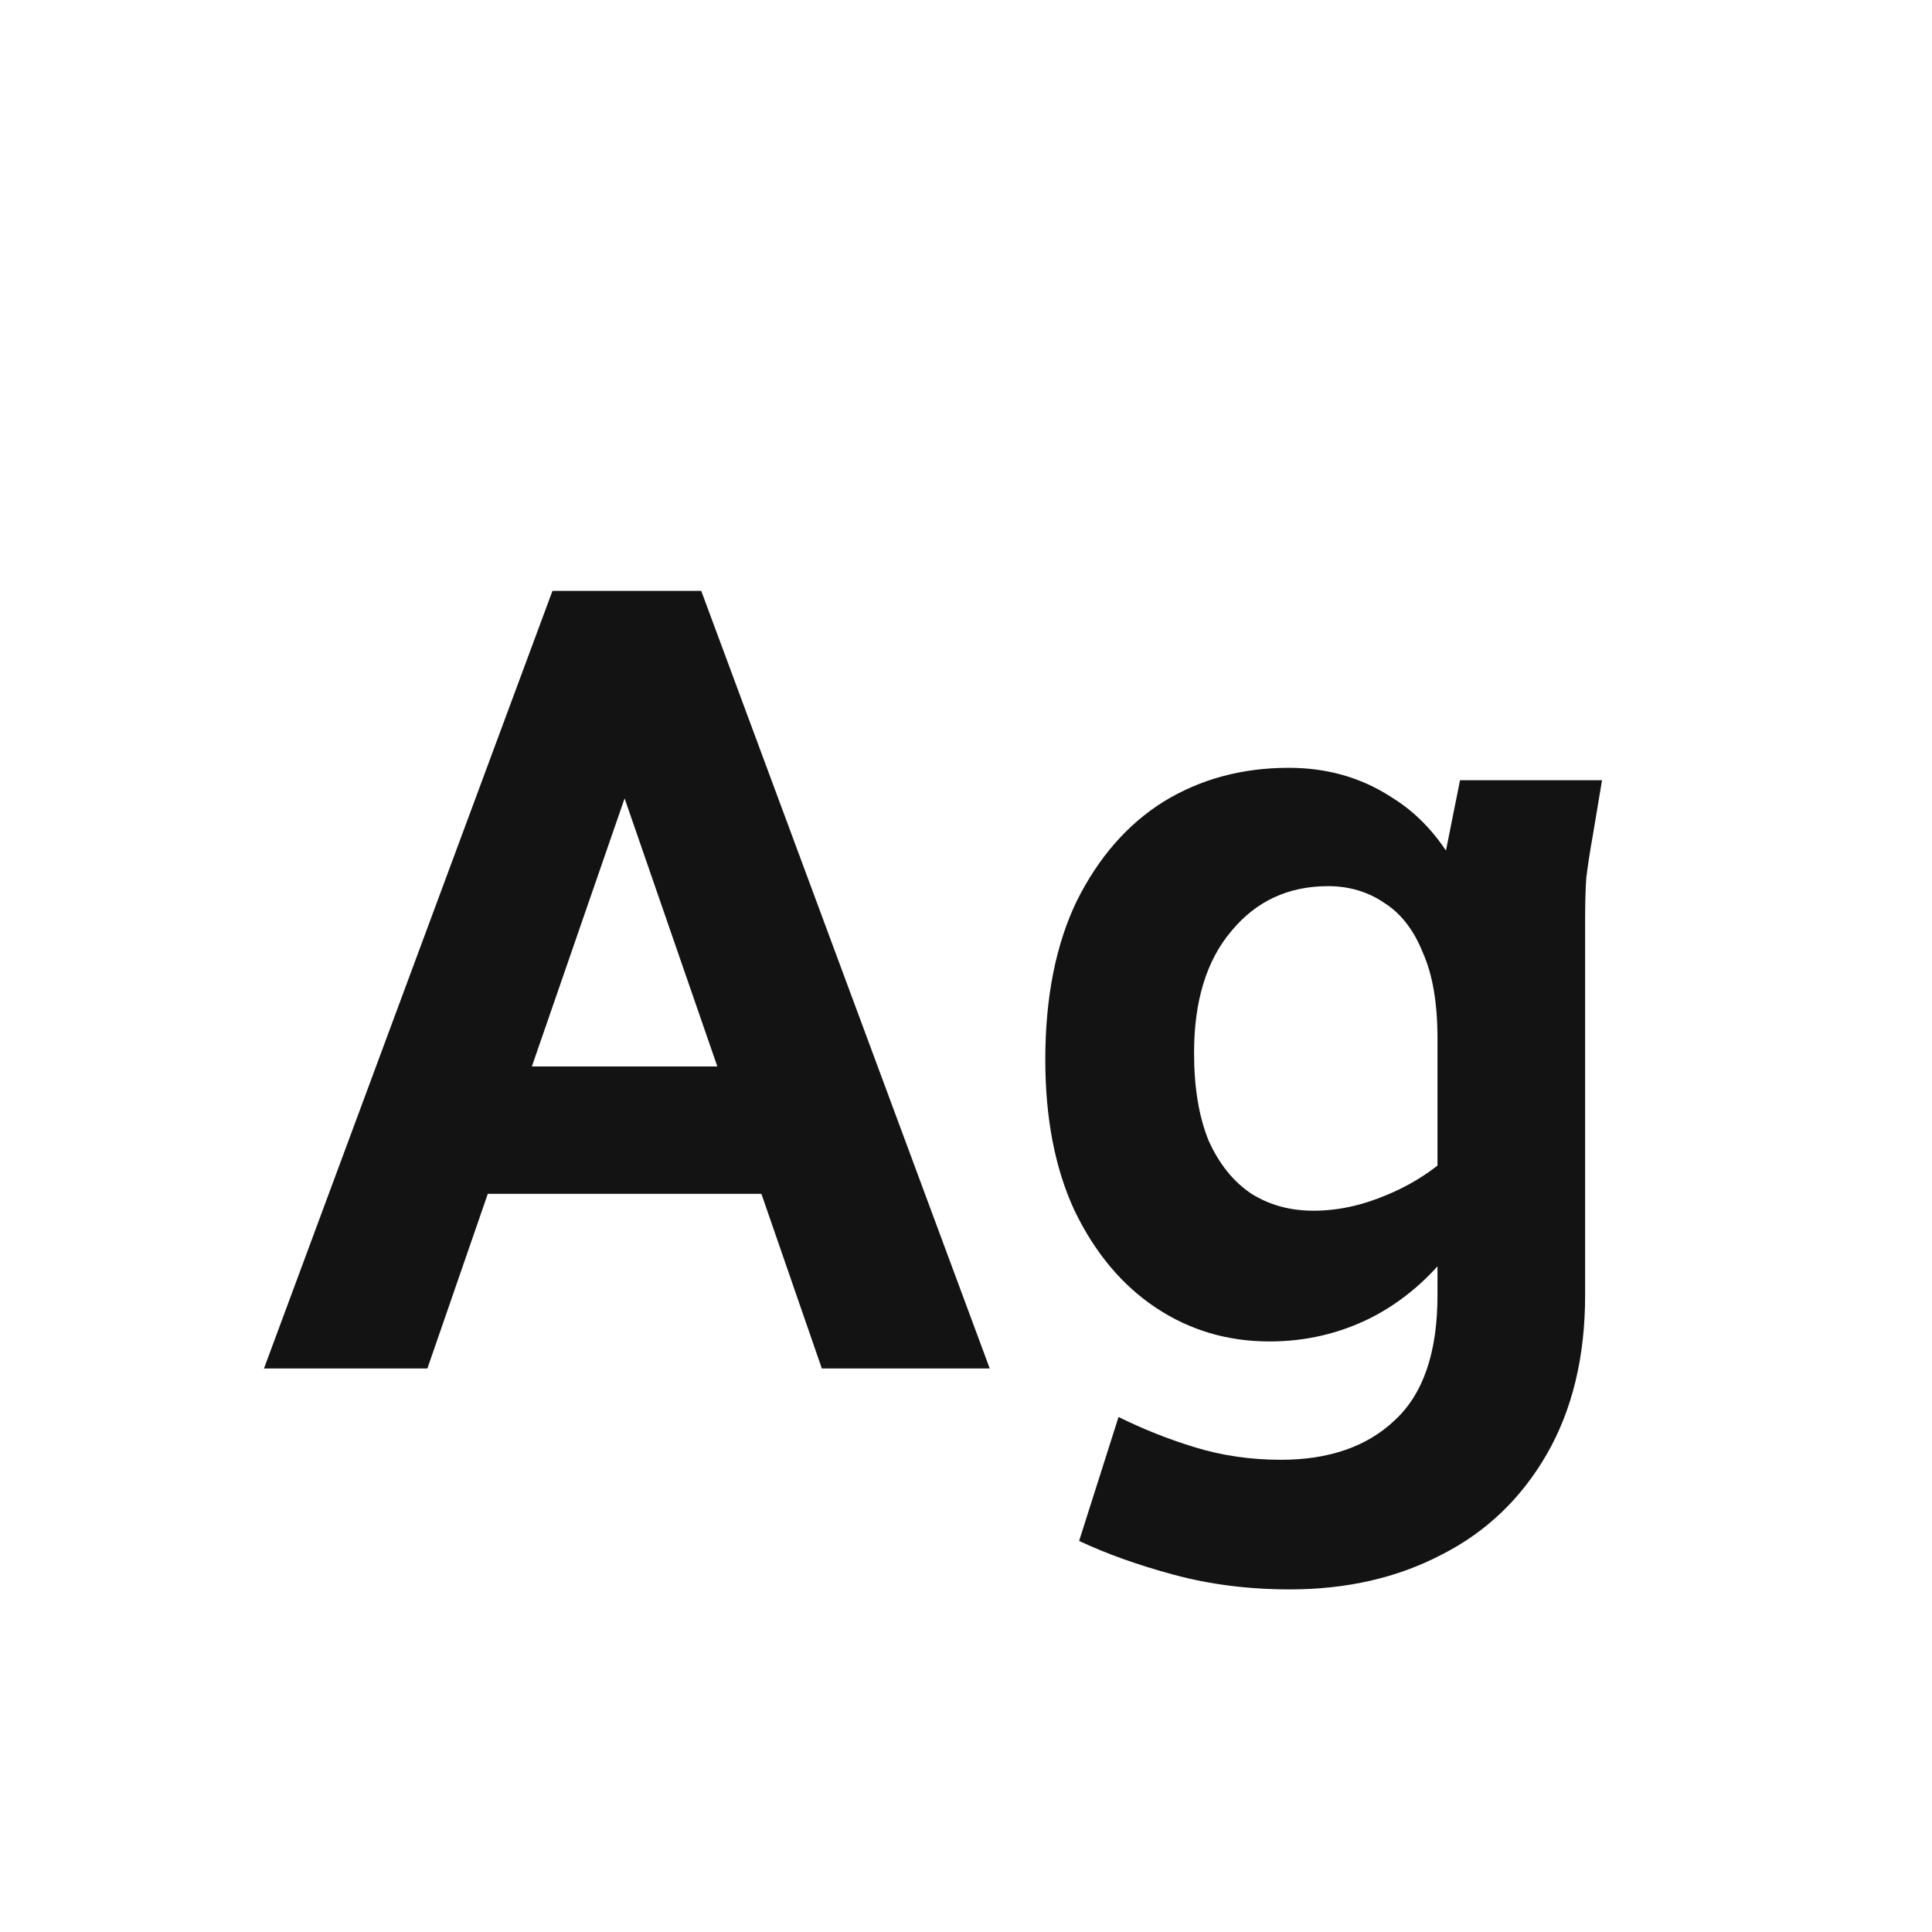 <svg width="24" height="24" viewBox="0 0 24 24" fill="none" xmlns="http://www.w3.org/2000/svg">
<path d="M3.279 17L6.863 7.34H7.885L7.997 9.23L5.309 17H3.279ZM5.477 14.83V13.248H10.181V14.83H5.477ZM7.521 9.23L7.577 7.34H8.711L12.295 17H10.209L7.521 9.23ZM12.985 13.164C12.985 12.389 13.116 11.731 13.377 11.19C13.648 10.649 14.007 10.238 14.455 9.958C14.912 9.678 15.43 9.538 16.009 9.538C16.485 9.538 16.91 9.659 17.283 9.902C17.666 10.135 17.969 10.495 18.193 10.98C18.417 11.465 18.529 12.072 18.529 12.8L17.857 12.898C17.857 12.459 17.796 12.104 17.675 11.834C17.563 11.554 17.404 11.348 17.199 11.218C16.994 11.078 16.76 11.008 16.499 11.008C16.004 11.008 15.603 11.194 15.295 11.568C14.987 11.932 14.833 12.436 14.833 13.08C14.833 13.509 14.893 13.873 15.015 14.172C15.146 14.461 15.323 14.681 15.547 14.83C15.771 14.97 16.027 15.04 16.317 15.04C16.616 15.04 16.919 14.975 17.227 14.844C17.544 14.713 17.824 14.531 18.067 14.298V15.474C17.777 15.866 17.432 16.165 17.031 16.37C16.639 16.566 16.219 16.664 15.771 16.664C15.248 16.664 14.777 16.524 14.357 16.244C13.937 15.964 13.601 15.562 13.349 15.04C13.106 14.517 12.985 13.892 12.985 13.164ZM13.405 19.142L13.895 17.602C14.194 17.751 14.511 17.877 14.847 17.98C15.183 18.082 15.537 18.134 15.911 18.134C16.508 18.134 16.98 17.971 17.325 17.644C17.68 17.317 17.857 16.799 17.857 16.09V11.092L18.137 9.692H19.901L19.789 10.364C19.752 10.569 19.724 10.751 19.705 10.91C19.695 11.059 19.691 11.232 19.691 11.428V16.09C19.691 16.855 19.532 17.513 19.215 18.064C18.898 18.614 18.463 19.03 17.913 19.31C17.362 19.599 16.732 19.744 16.023 19.744C15.509 19.744 15.029 19.683 14.581 19.562C14.133 19.441 13.741 19.3 13.405 19.142Z" fill="#131313"/>
</svg>

